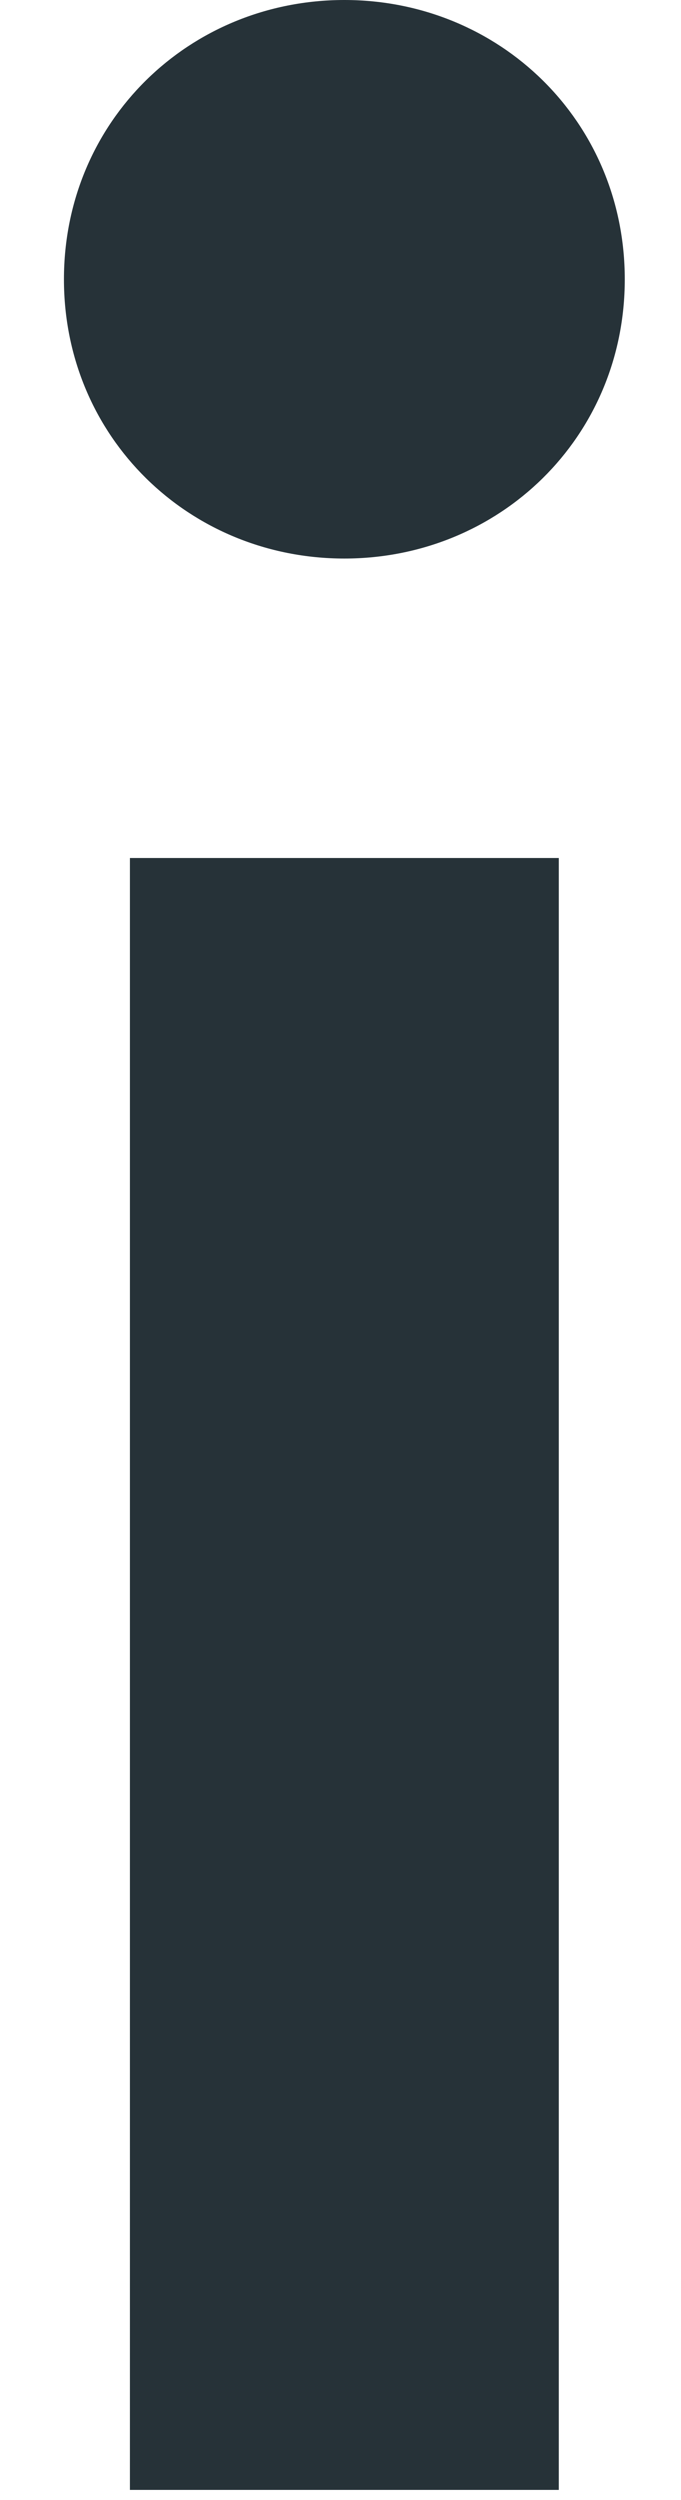<svg width="9" height="33" viewBox="0 0 9 33" fill="none" xmlns="http://www.w3.org/2000/svg">
<path d="M4.551 0C6.6 0 8.257 1.599 8.257 3.687C8.257 5.774 6.6 7.373 4.551 7.373C2.502 7.373 0.845 5.774 0.845 3.687C0.845 1.599 2.502 0 4.551 0ZM7.385 32.868H1.717V11.326H7.385V32.867V32.868Z" fill="#263238"/>
</svg>
